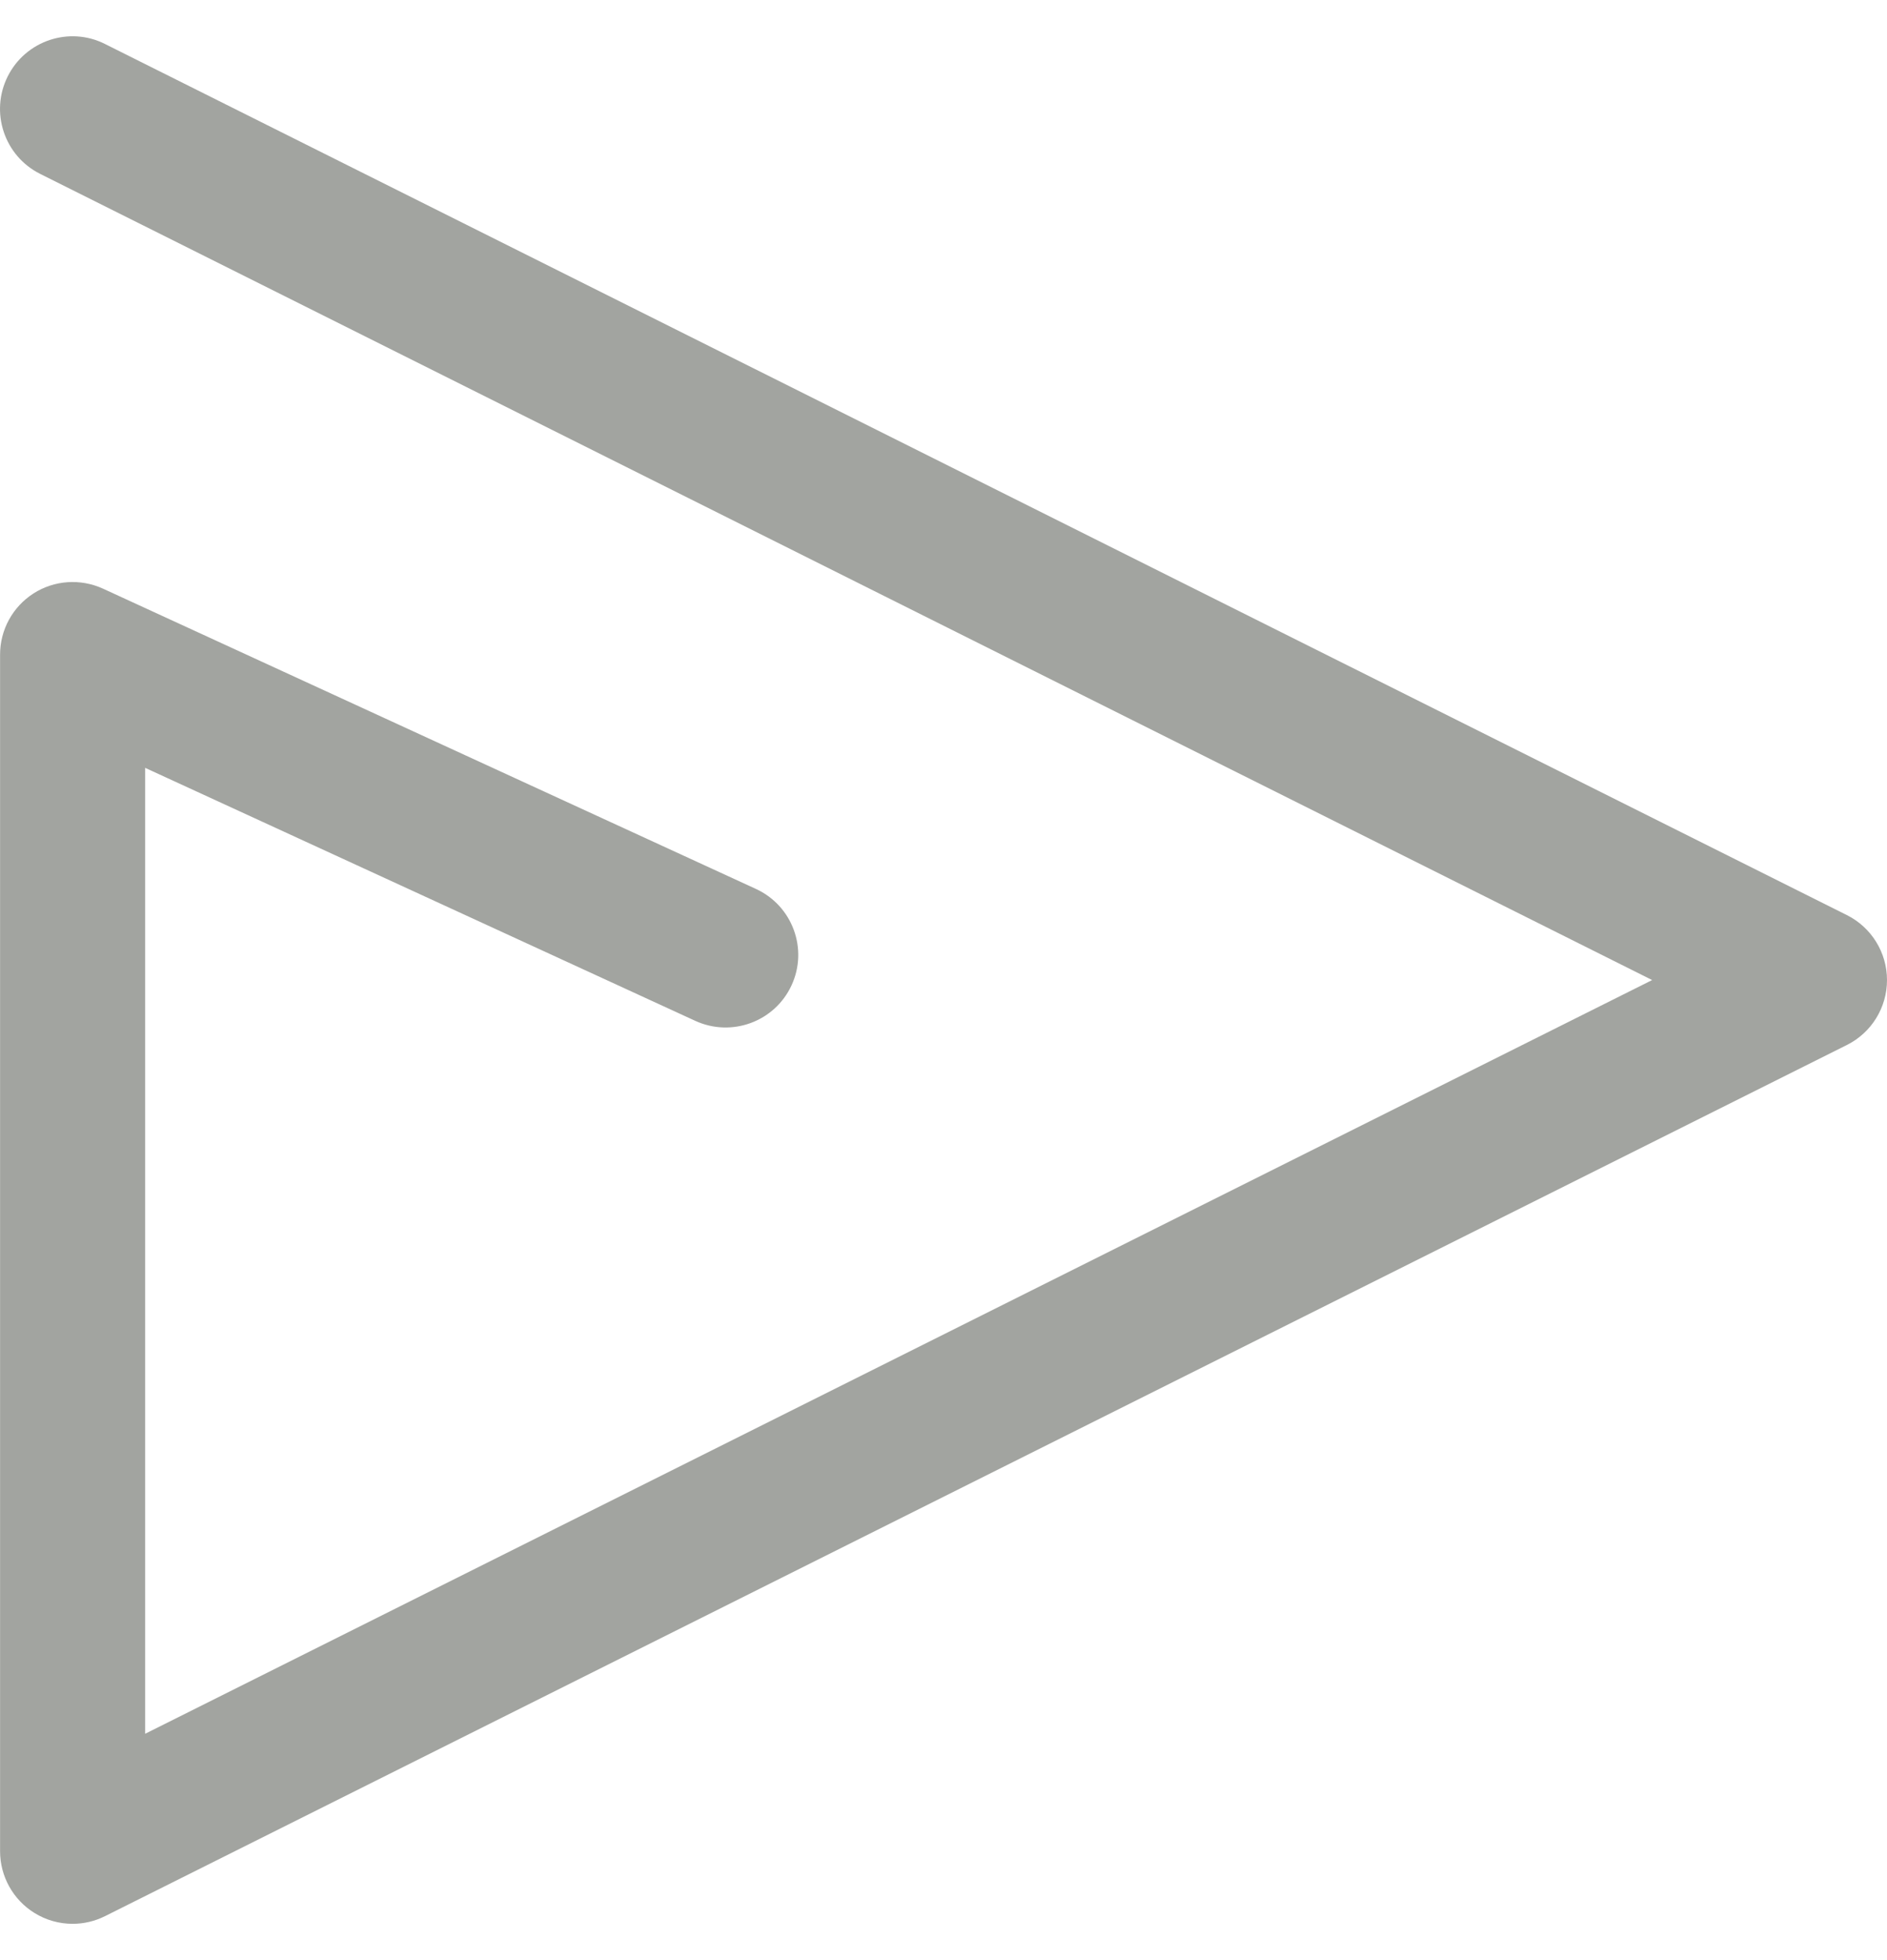 <?xml version="1.0" encoding="UTF-8" standalone="no"?>
<svg width="26px" height="27px" viewBox="0 0 26 27" version="1.1" xmlns="http://www.w3.org/2000/svg" xmlns:xlink="http://www.w3.org/1999/xlink" xmlns:sketch="http://www.bohemiancoding.com/sketch/ns">
    <!-- Generator: Sketch 3.2.1 (9971) - http://www.bohemiancoding.com/sketch -->
    <title>icon-video-grey</title>
    <desc>Created with Sketch.</desc>
    <defs></defs>
    <g id="Page-1" stroke="none" stroke-width="1" fill="none" fill-rule="evenodd" sketch:type="MSPage">
        <g id="icons" sketch:type="MSArtboardGroup" transform="translate(-714, -122)" fill="#A2A4A0">
            <path d="M715,148.5 C714.817,148.5 714.635,148.45 714.474,148.35 C714.18,148.168 714.001,147.846 714.001,147.5 L714.001,131.017 C714.001,130.676 714.174,130.359 714.461,130.175 C714.747,129.991 715.108,129.967 715.418,130.108 L724.416,134.245 C724.918,134.476 725.138,135.07 724.907,135.571 C724.676,136.073 724.082,136.292 723.58,136.062 L716,132.577 L716,145.882 L736.764,135.5 L714.553,124.395 C714.059,124.148 713.859,123.547 714.106,123.053 C714.353,122.559 714.954,122.358 715.447,122.606 L739.447,134.605 C739.786,134.775 740,135.121 740,135.5 C740,135.879 739.786,136.225 739.448,136.394 L715.448,148.394 C715.306,148.465 715.153,148.5 715,148.5" id="icon-video-grey" sketch:type="MSShapeGroup"></path>
        </g>
    </g>
</svg>
